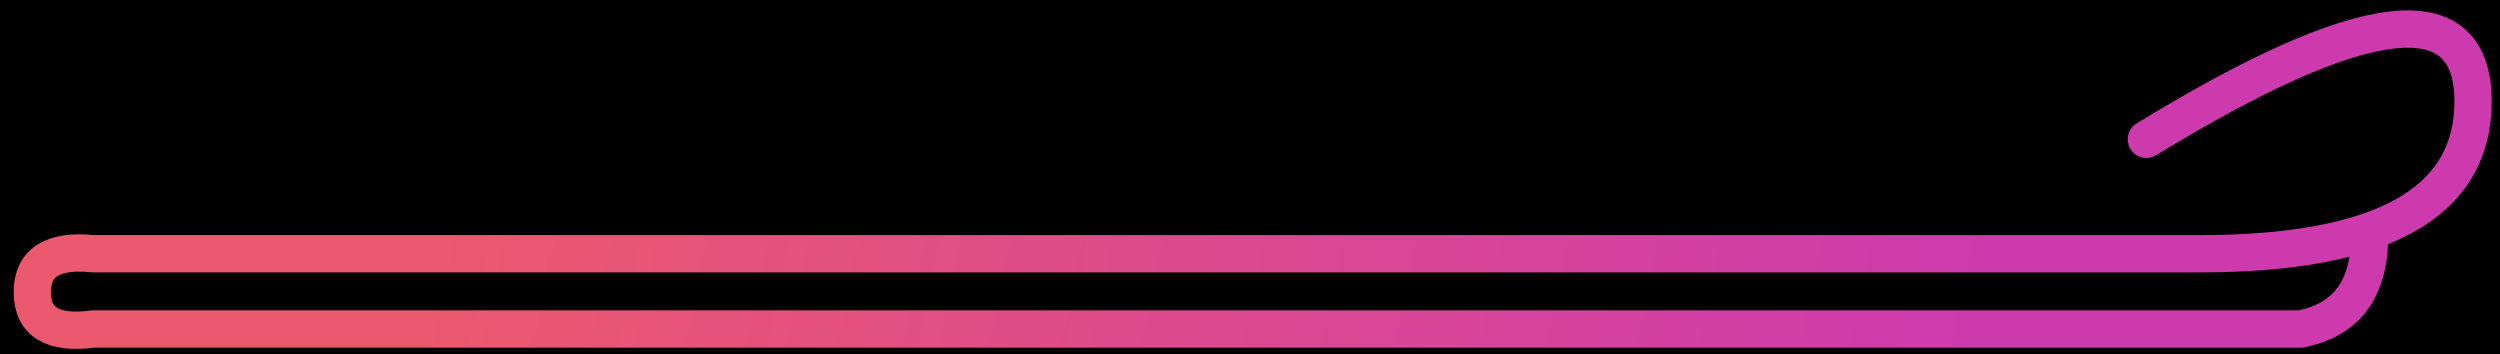 <?xml version="1.0" encoding="UTF-8"?>
<svg width="134px" height="19px" viewBox="0 0 134 19" version="1.1" xmlns="http://www.w3.org/2000/svg" xmlns:xlink="http://www.w3.org/1999/xlink">
    <defs>
        <rect id="path-1" x="0" y="0" width="239" height="111" rx="4"></rect>
        <filter x="-14.4%" y="-31.1%" width="128.9%" height="162.2%" filterUnits="objectBoundingBox" id="filter-2">
            <feMorphology radius="0.5" operator="dilate" in="SourceAlpha" result="shadowSpreadOuter1"></feMorphology>
            <feOffset dx="0" dy="0" in="shadowSpreadOuter1" result="shadowOffsetOuter1"></feOffset>
            <feGaussianBlur stdDeviation="11" in="shadowOffsetOuter1" result="shadowBlurOuter1"></feGaussianBlur>
            <feComposite in="shadowBlurOuter1" in2="SourceAlpha" operator="out" result="shadowBlurOuter1"></feComposite>
            <feColorMatrix values="0 0 0 0 0   0 0 0 0 0   0 0 0 0 0  0 0 0 0.089 0" type="matrix" in="shadowBlurOuter1"></feColorMatrix>
        </filter>
        <filter x="-11.1%" y="-23.9%" width="122.2%" height="147.7%" filterUnits="objectBoundingBox" id="filter-3">
            <feMorphology radius="2" operator="erode" in="SourceAlpha" result="shadowSpreadInner1"></feMorphology>
            <feGaussianBlur stdDeviation="1.5" in="shadowSpreadInner1" result="shadowBlurInner1"></feGaussianBlur>
            <feOffset dx="0" dy="-2" in="shadowBlurInner1" result="shadowOffsetInner1"></feOffset>
            <feComposite in="shadowOffsetInner1" in2="SourceAlpha" operator="arithmetic" k2="-1" k3="1" result="shadowInnerInner1"></feComposite>
            <feColorMatrix values="0 0 0 0 0   0 0 0 0 0   0 0 0 0 0  0 0 0 0.079 0" type="matrix" in="shadowInnerInner1"></feColorMatrix>
        </filter>
        <linearGradient x1="81.298%" y1="51.247%" x2="16.639%" y2="49.454%" id="linearGradient-4">
            <stop stop-color="#CD3AAD" offset="0%"></stop>
            <stop stop-color="#EB596E" offset="100%"></stop>
        </linearGradient>
        <linearGradient x1="-9.175%" y1="40.548%" x2="107.663%" y2="56.861%" id="linearGradient-5">
            <stop stop-color="#F15858" offset="0%"></stop>
            <stop stop-color="#C937B9" offset="100%"></stop>
        </linearGradient>
    </defs>
    <g id="Page-1" stroke="none" stroke-width="1" fill="none" fill-rule="evenodd">
        <g id="Chrome-(Second-Monitor)-Copy-3" transform="translate(-75, -673)">
            <g id="Rectangle" transform="translate(24, 635)">
                <use fill="black" fill-opacity="1" filter="url(#filter-2)" xlink:href="#path-1"></use>
                <use fill="#FFFFFF" fill-rule="evenodd" xlink:href="#path-1"></use>
                <use fill="black" fill-opacity="1" filter="url(#filter-3)" xlink:href="#path-1"></use>
                <rect stroke="#D5D5D5" stroke-width="1" stroke-linejoin="square" x="0.5" y="0.5" width="238" height="110" rx="4"></rect>
            </g>
            <path d="M190.047,680.467 C201.719,673.337 207.555,672.659 207.555,678.434 C207.555,683.879 202.671,686.601 192.904,686.601 L80,686.601 C77.821,686.378 76.732,687.067 76.732,688.666 C76.732,690.266 77.821,690.922 80,690.635 L198.315,690.635 C200.775,690.147 202.005,688.492 202.005,685.67" id="Path" stroke="url(#linearGradient-4)" stroke-width="2" stroke-linecap="round"></path>
        </g>
    </g>
</svg>